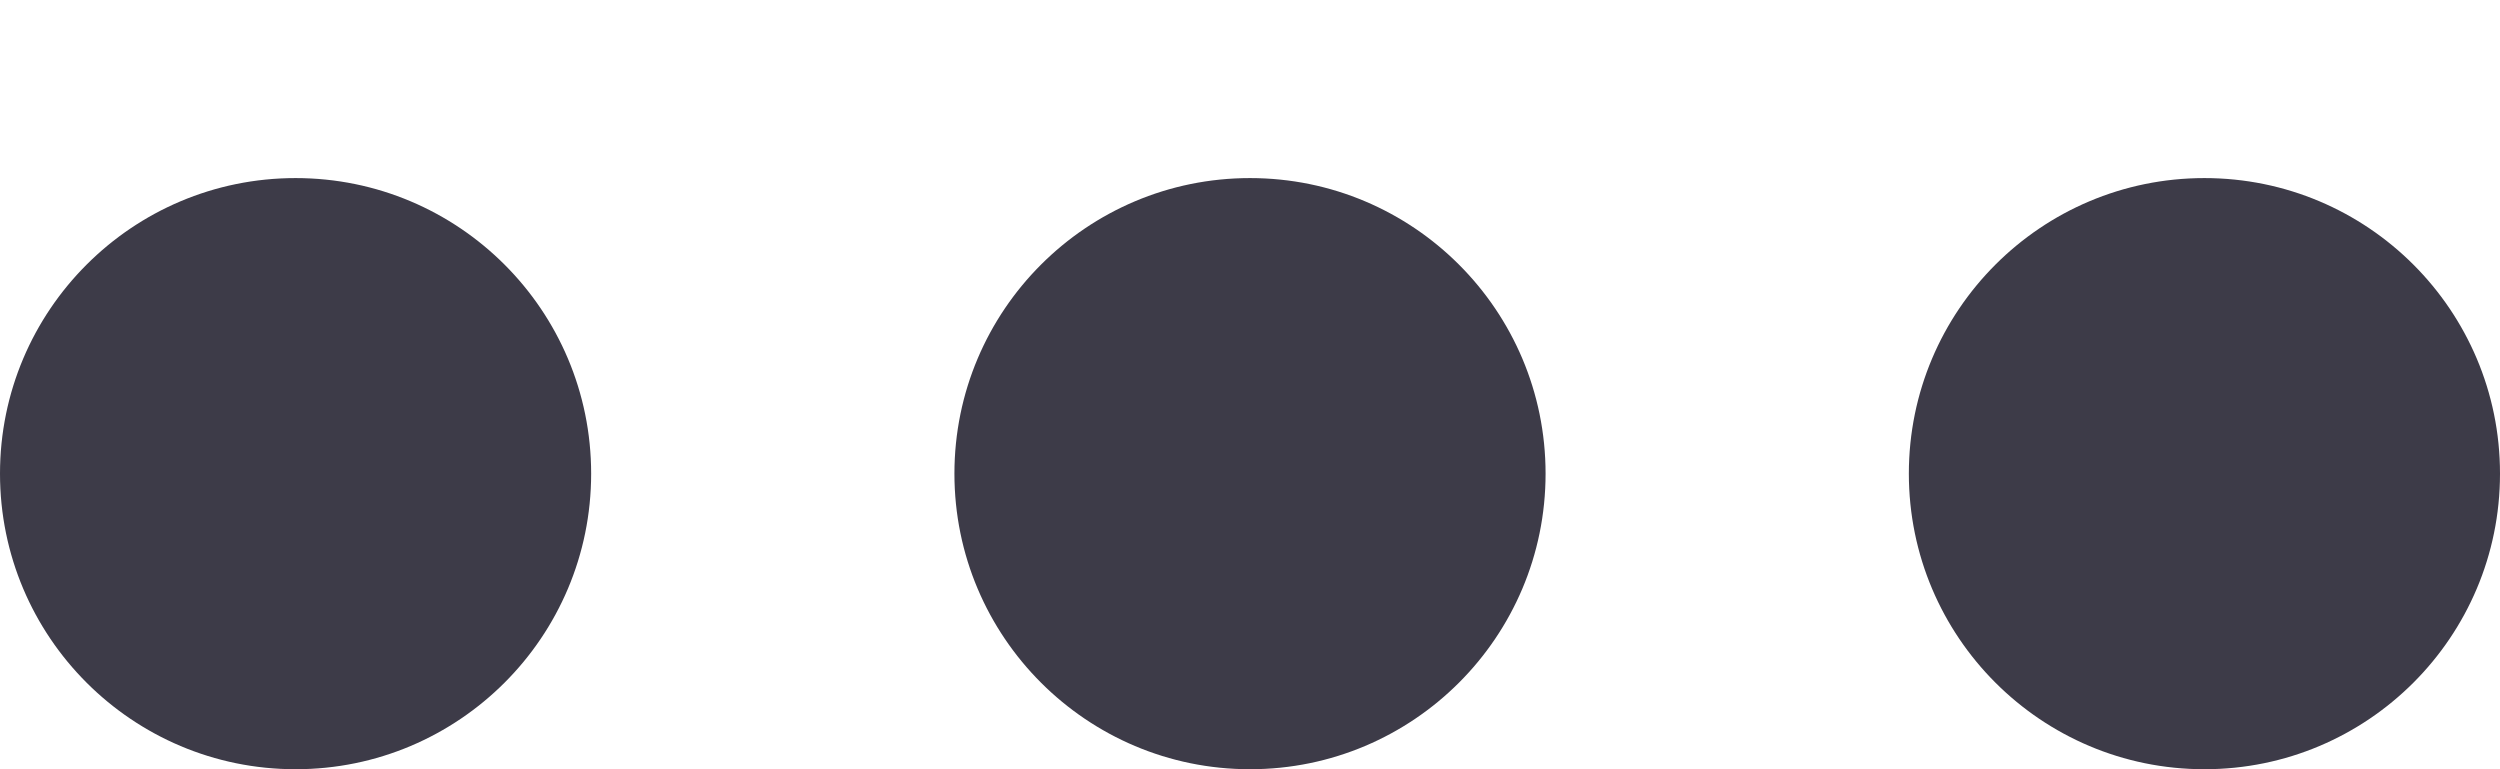 <svg width="13" height="4" viewBox="0 0 13 4" fill="none" xmlns="http://www.w3.org/2000/svg">
<circle cx="1.537" cy="2.463" r="1.537" transform="rotate(-90 1.537 2.463)" fill="#3D3B48"/>
<circle cx="6.5" cy="2.463" r="1.537" transform="rotate(-90 6.5 2.463)" fill="#3D3B48"/>
<circle cx="11.463" cy="2.463" r="1.537" transform="rotate(-90 11.463 2.463)" fill="#3D3B48"/>
</svg>
